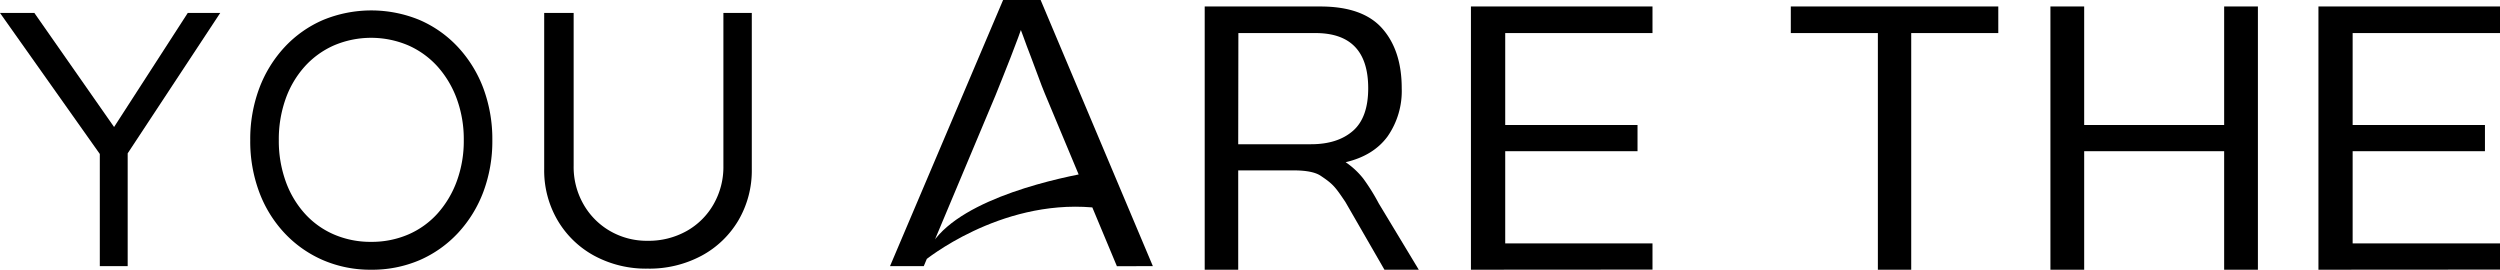 <svg xmlns="http://www.w3.org/2000/svg" viewBox="0 0 616.19 66.48"><g id="Layer_2" data-name="Layer 2"><g id="Layer_1-2" data-name="Layer 1"><path d="M24.6,65.59V34.48l.63,4.36L0,3.19H8.47L29.15,32.78l-1.87-.18,19-29.41h8L30.13,39.83l1.34-6.07V65.59Z"/><path d="M91.47,66.48a29.46,29.46,0,0,1-11.85-2.36,28.51,28.51,0,0,1-9.47-6.65A30.17,30.17,0,0,1,63.9,47.36a35.72,35.72,0,0,1-2.22-12.79,35.77,35.77,0,0,1,2.22-12.8,30.8,30.8,0,0,1,6.25-10.16,28.17,28.17,0,0,1,9.47-6.68,31.18,31.18,0,0,1,23.8,0,28.23,28.23,0,0,1,9.46,6.68,30.82,30.82,0,0,1,6.26,10.16,36,36,0,0,1,2.21,12.8,35.67,35.67,0,0,1-2.21,12.7,30.72,30.72,0,0,1-6.26,10.16,28.4,28.4,0,0,1-9.46,6.69A29.71,29.71,0,0,1,91.47,66.48Zm0-6.87a22.78,22.78,0,0,0,9.17-1.82,20.8,20.8,0,0,0,7.25-5.22,24.55,24.55,0,0,0,4.73-8,28.71,28.71,0,0,0,1.69-10,29,29,0,0,0-1.69-10.12,24.65,24.65,0,0,0-4.73-8,21.3,21.3,0,0,0-7.25-5.26,23.39,23.39,0,0,0-18.33,0,21.21,21.21,0,0,0-7.25,5.26,23.88,23.88,0,0,0-4.69,8,29.72,29.72,0,0,0-1.65,10.12,29.42,29.42,0,0,0,1.65,10,23.78,23.78,0,0,0,4.69,8,20.71,20.71,0,0,0,7.25,5.22A22.73,22.73,0,0,0,91.47,59.61Z"/><path d="M159.61,66.21a26.8,26.8,0,0,1-13.11-3.16,23.42,23.42,0,0,1-9.06-8.74,24.27,24.27,0,0,1-3.31-12.61V3.19h7.26v37.7a18.47,18.47,0,0,0,2.42,9.45,17.66,17.66,0,0,0,6.55,6.6,18.1,18.1,0,0,0,9.25,2.41,19.17,19.17,0,0,0,9.63-2.41,17.46,17.46,0,0,0,6.64-6.6,18.47,18.47,0,0,0,2.42-9.45V3.19h7V41.7A24.27,24.27,0,0,1,182,54.31a23.38,23.38,0,0,1-9.12,8.74A27.24,27.24,0,0,1,159.61,66.21Z"/><path d="M296.93,66.48V1.6h28.51q10.49,0,15.27,5.44t4.78,14.71A19.56,19.56,0,0,1,342,33.63q-3.48,4.74-10.33,6.35A19.32,19.32,0,0,1,336,44a49.36,49.36,0,0,1,3.82,6.12l9.88,16.37h-8.46L331.6,49.77c-2.51-3.72-3-4.39-6.11-6.46-1.26-.84-3.44-1.31-6.59-1.31H305.19V66.48Zm8.26-30.93h17.94q6.54,0,10.32-3.28t3.78-10.52q0-13.6-13-13.6h-19Z"/><path d="M362.55,66.48V1.6H407.3V8.15H371V30.81h32.61v6.45H371V60H407.3v6.45Z"/><path d="M462.85,66.48V8.15H441.39V1.6h51.14V8.15H471.07V66.48Z"/><path d="M505.38,66.48V1.6h8.32V30.81h34.5V1.6h8.32V66.48H548.2V37.26H513.7V66.48Z"/><path d="M571.44,66.48V1.6h44.75V8.15H579.87V30.81h32.61v6.45H579.87V60h36.32v6.45Z"/><path d="M284.15,65.59,256.49,0h-9.25L219.37,65.59h8.32l17.67-42.07c.63-1.56,1.25-3.12,1.88-4.69l1.87-4.73q.93-2.38,1.82-4.78c.24-.64.46-1.28.69-1.92.18.48.37,1,.56,1.5.58,1.63,1.21,3.3,1.87,5s1.28,3.38,1.87,5,1.12,3,1.61,4.17L265.86,43c-11.55,2.31-35,8.54-38,21.26,0,0,18.32-15.09,41.37-13.14l6.06,14.5Z"/></g></g></svg>